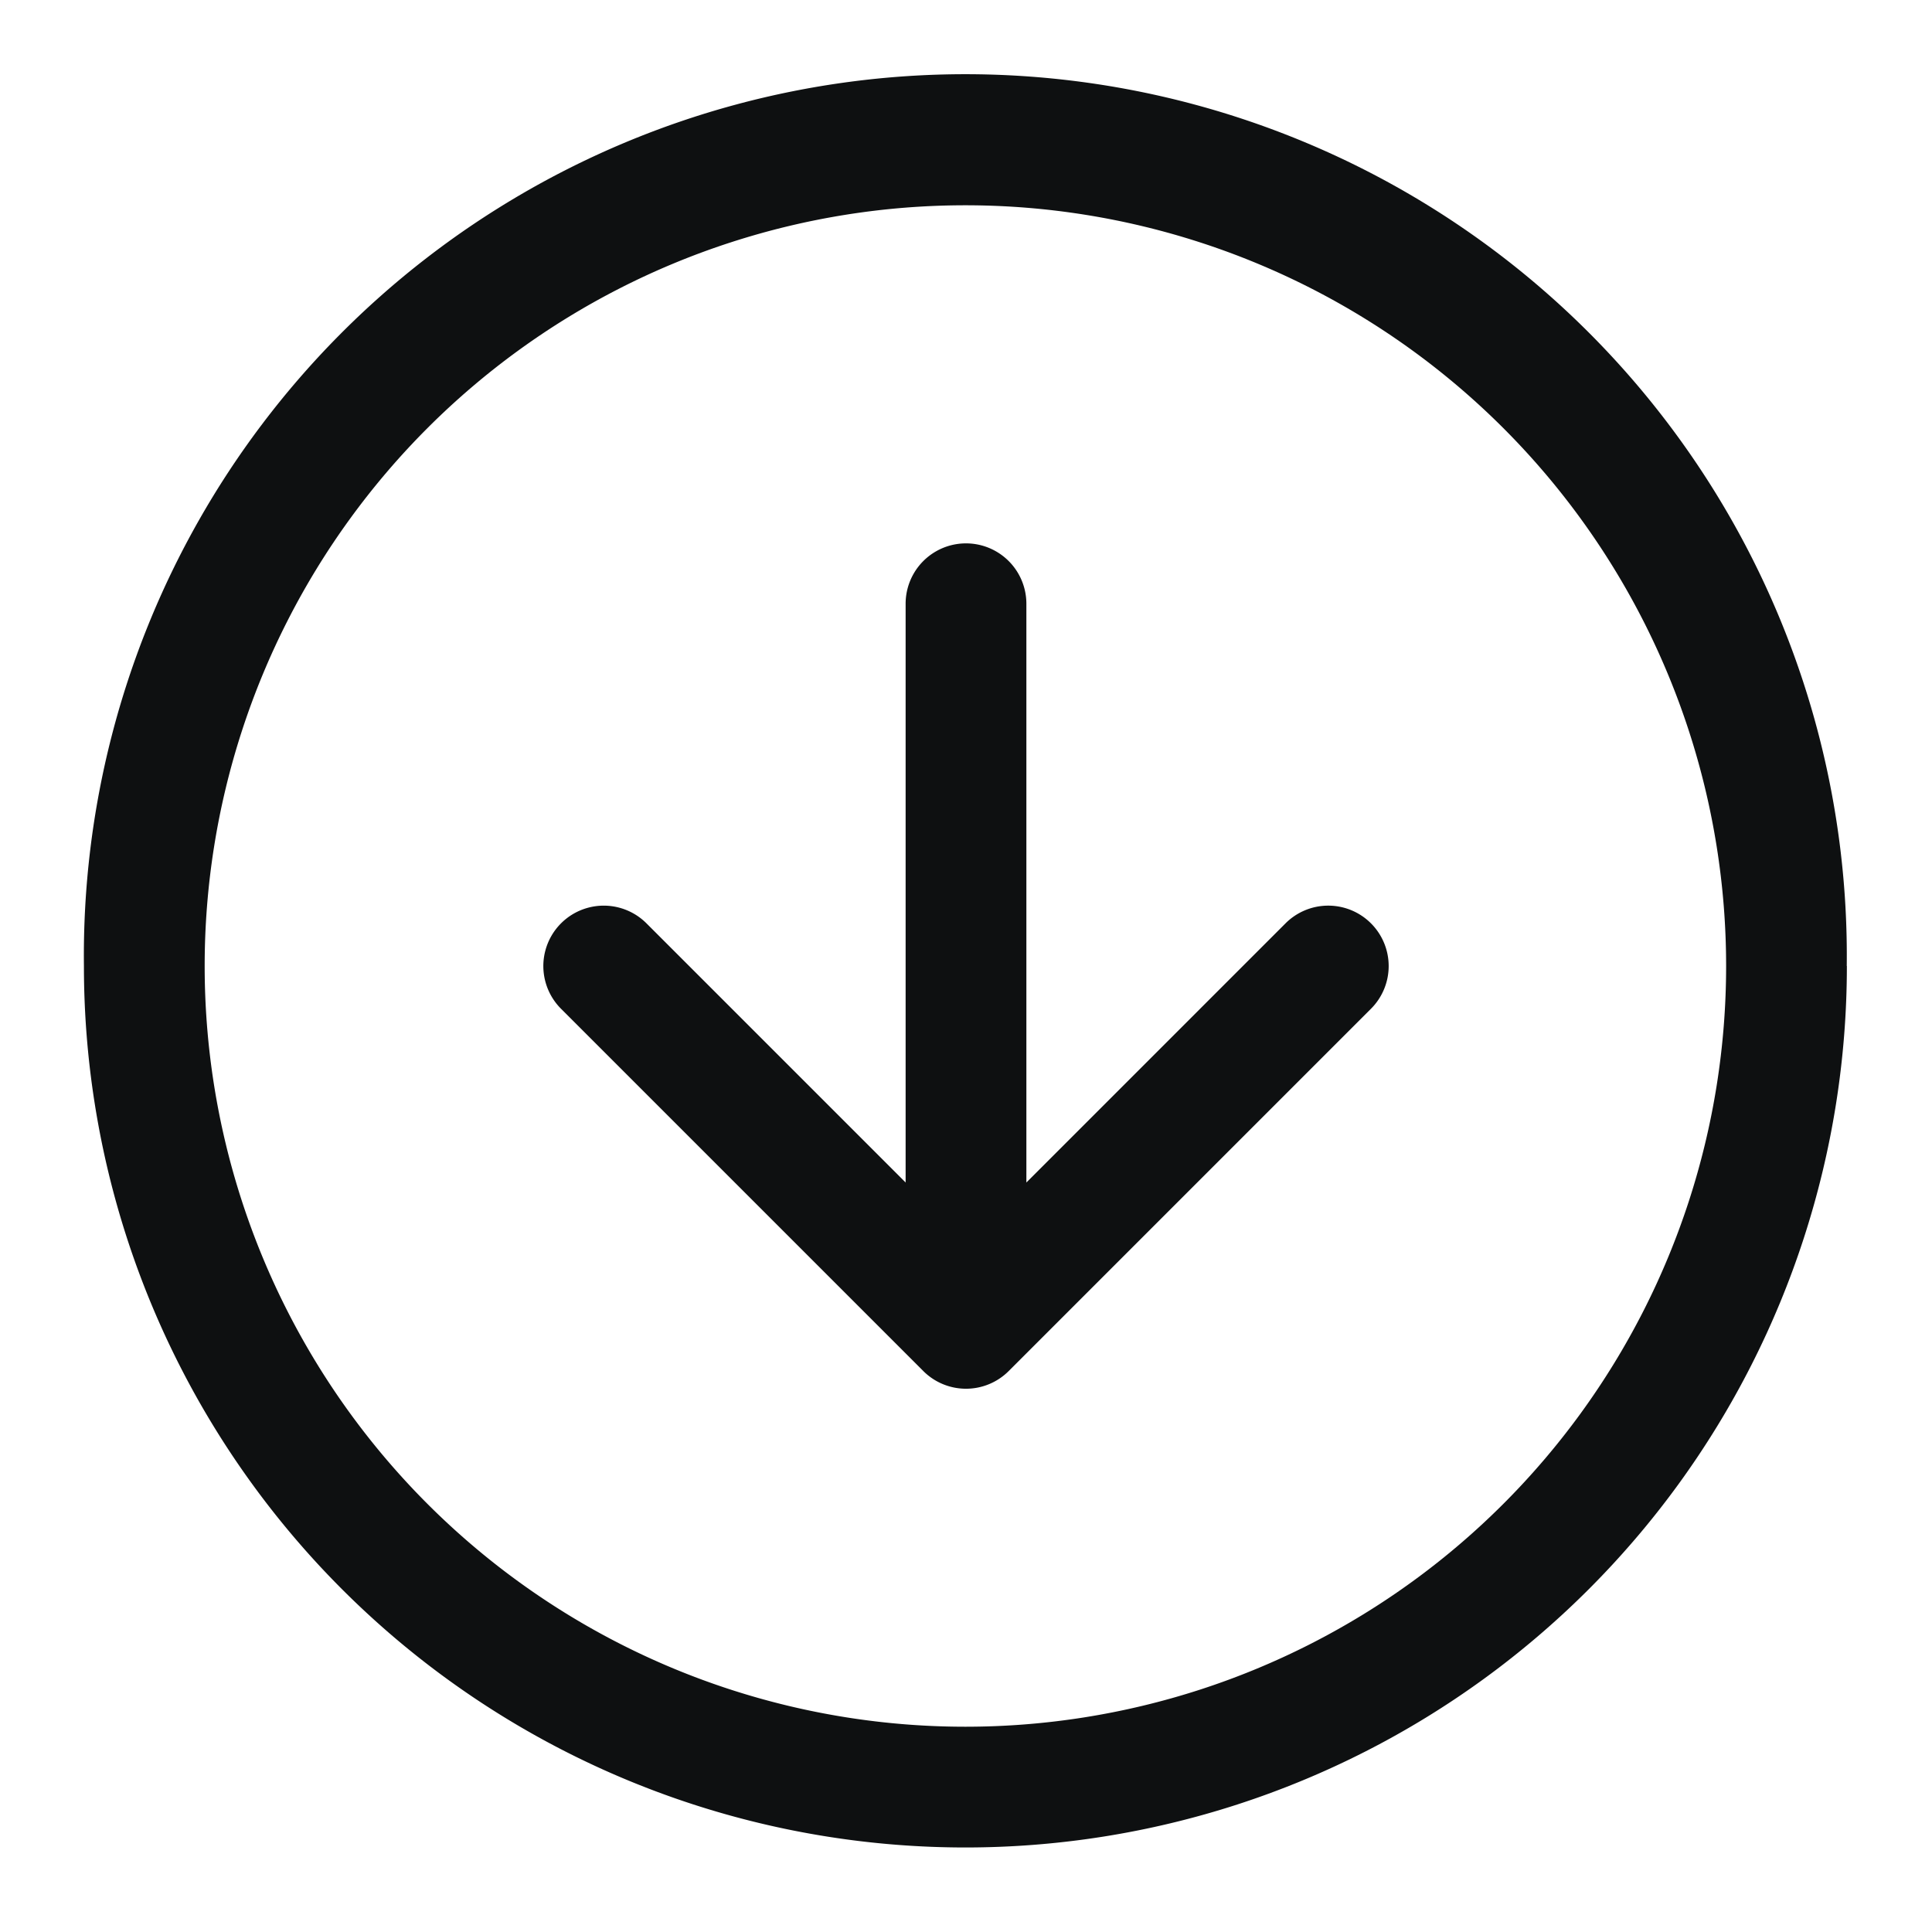 <svg xmlns="http://www.w3.org/2000/svg" fill="none" viewBox="0 0 16 16"><path fill="#0E1011" d="M11.354 7.647a.5.5 0 0 0-.708 0L8.5 9.793V5a.5.5 0 0 0-1 0v4.793L5.354 7.647a.5.5 0 1 0-.708.707l3 3a.5.5 0 0 0 .708 0l3-3a.5.5 0 0 0 0-.707"/><path fill="#0E1011" fill-rule="evenodd" d="M15.294 8A7.3 7.3 0 1 0 .695 8a7.3 7.3 0 0 0 14.6 0m-1 0A6.3 6.3 0 1 0 1.695 8a6.3 6.3 0 0 0 12.6 0" clip-rule="evenodd"/></svg>